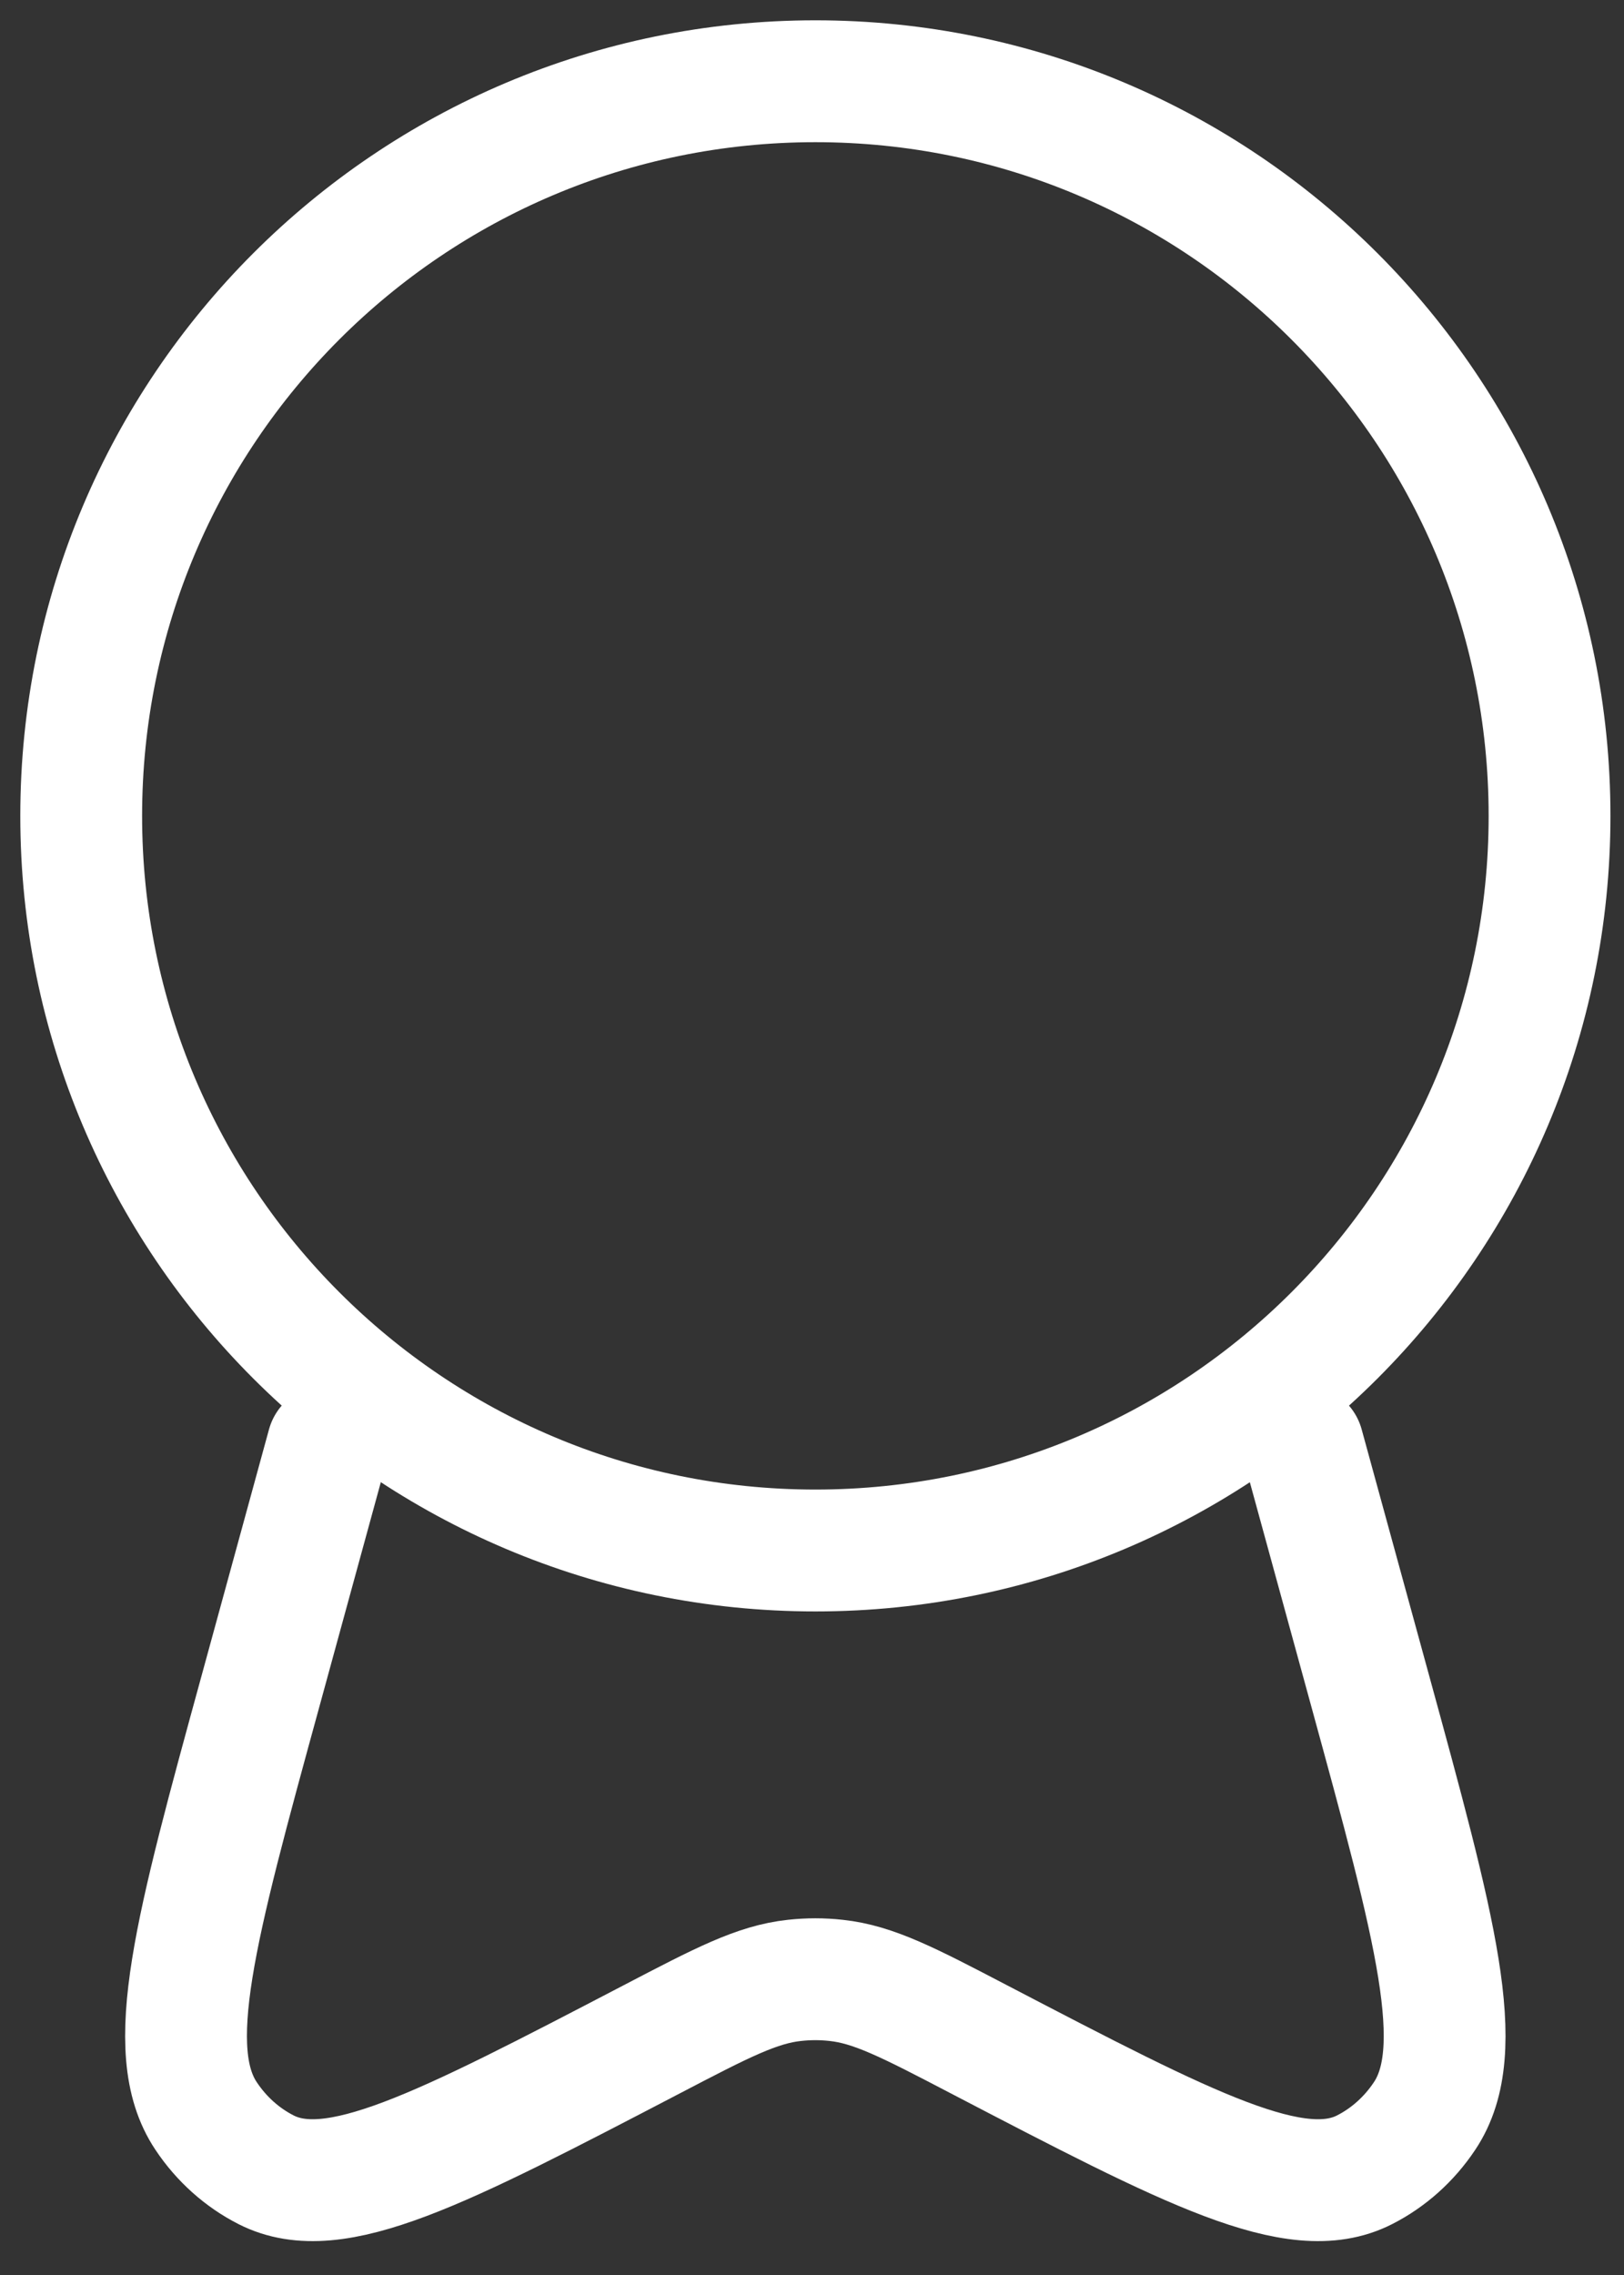 <svg width="20" height="28" viewBox="0 0 20 28" fill="none" xmlns="http://www.w3.org/2000/svg">
<rect x="0" y="0" width="20" height="28" fill="#333333" stroke="none"/>
<path d="M10.042 19.083C15.035 19.083 19.083 15.035 19.083 10.042C19.083 5.048 15.035 1 10.042 1C5.048 1 1 5.048 1 10.042C1 15.035 5.048 19.083 10.042 19.083Z" stroke="white" stroke-width="1.5"/>
<path d="M4.036 17.791L3.214 20.792C2.402 23.752 1.996 25.232 2.538 26.043C2.727 26.327 2.982 26.555 3.277 26.705C4.12 27.134 5.422 26.456 8.025 25.1C8.891 24.648 9.324 24.423 9.784 24.374C9.955 24.355 10.127 24.355 10.297 24.374C10.758 24.423 11.191 24.648 12.057 25.1C14.66 26.456 15.962 27.134 16.805 26.705C17.1 26.555 17.355 26.327 17.544 26.043C18.086 25.232 17.68 23.752 16.869 20.792L16.046 17.791" stroke="white" stroke-width="1.5" stroke-linecap="round"/>
</svg>
